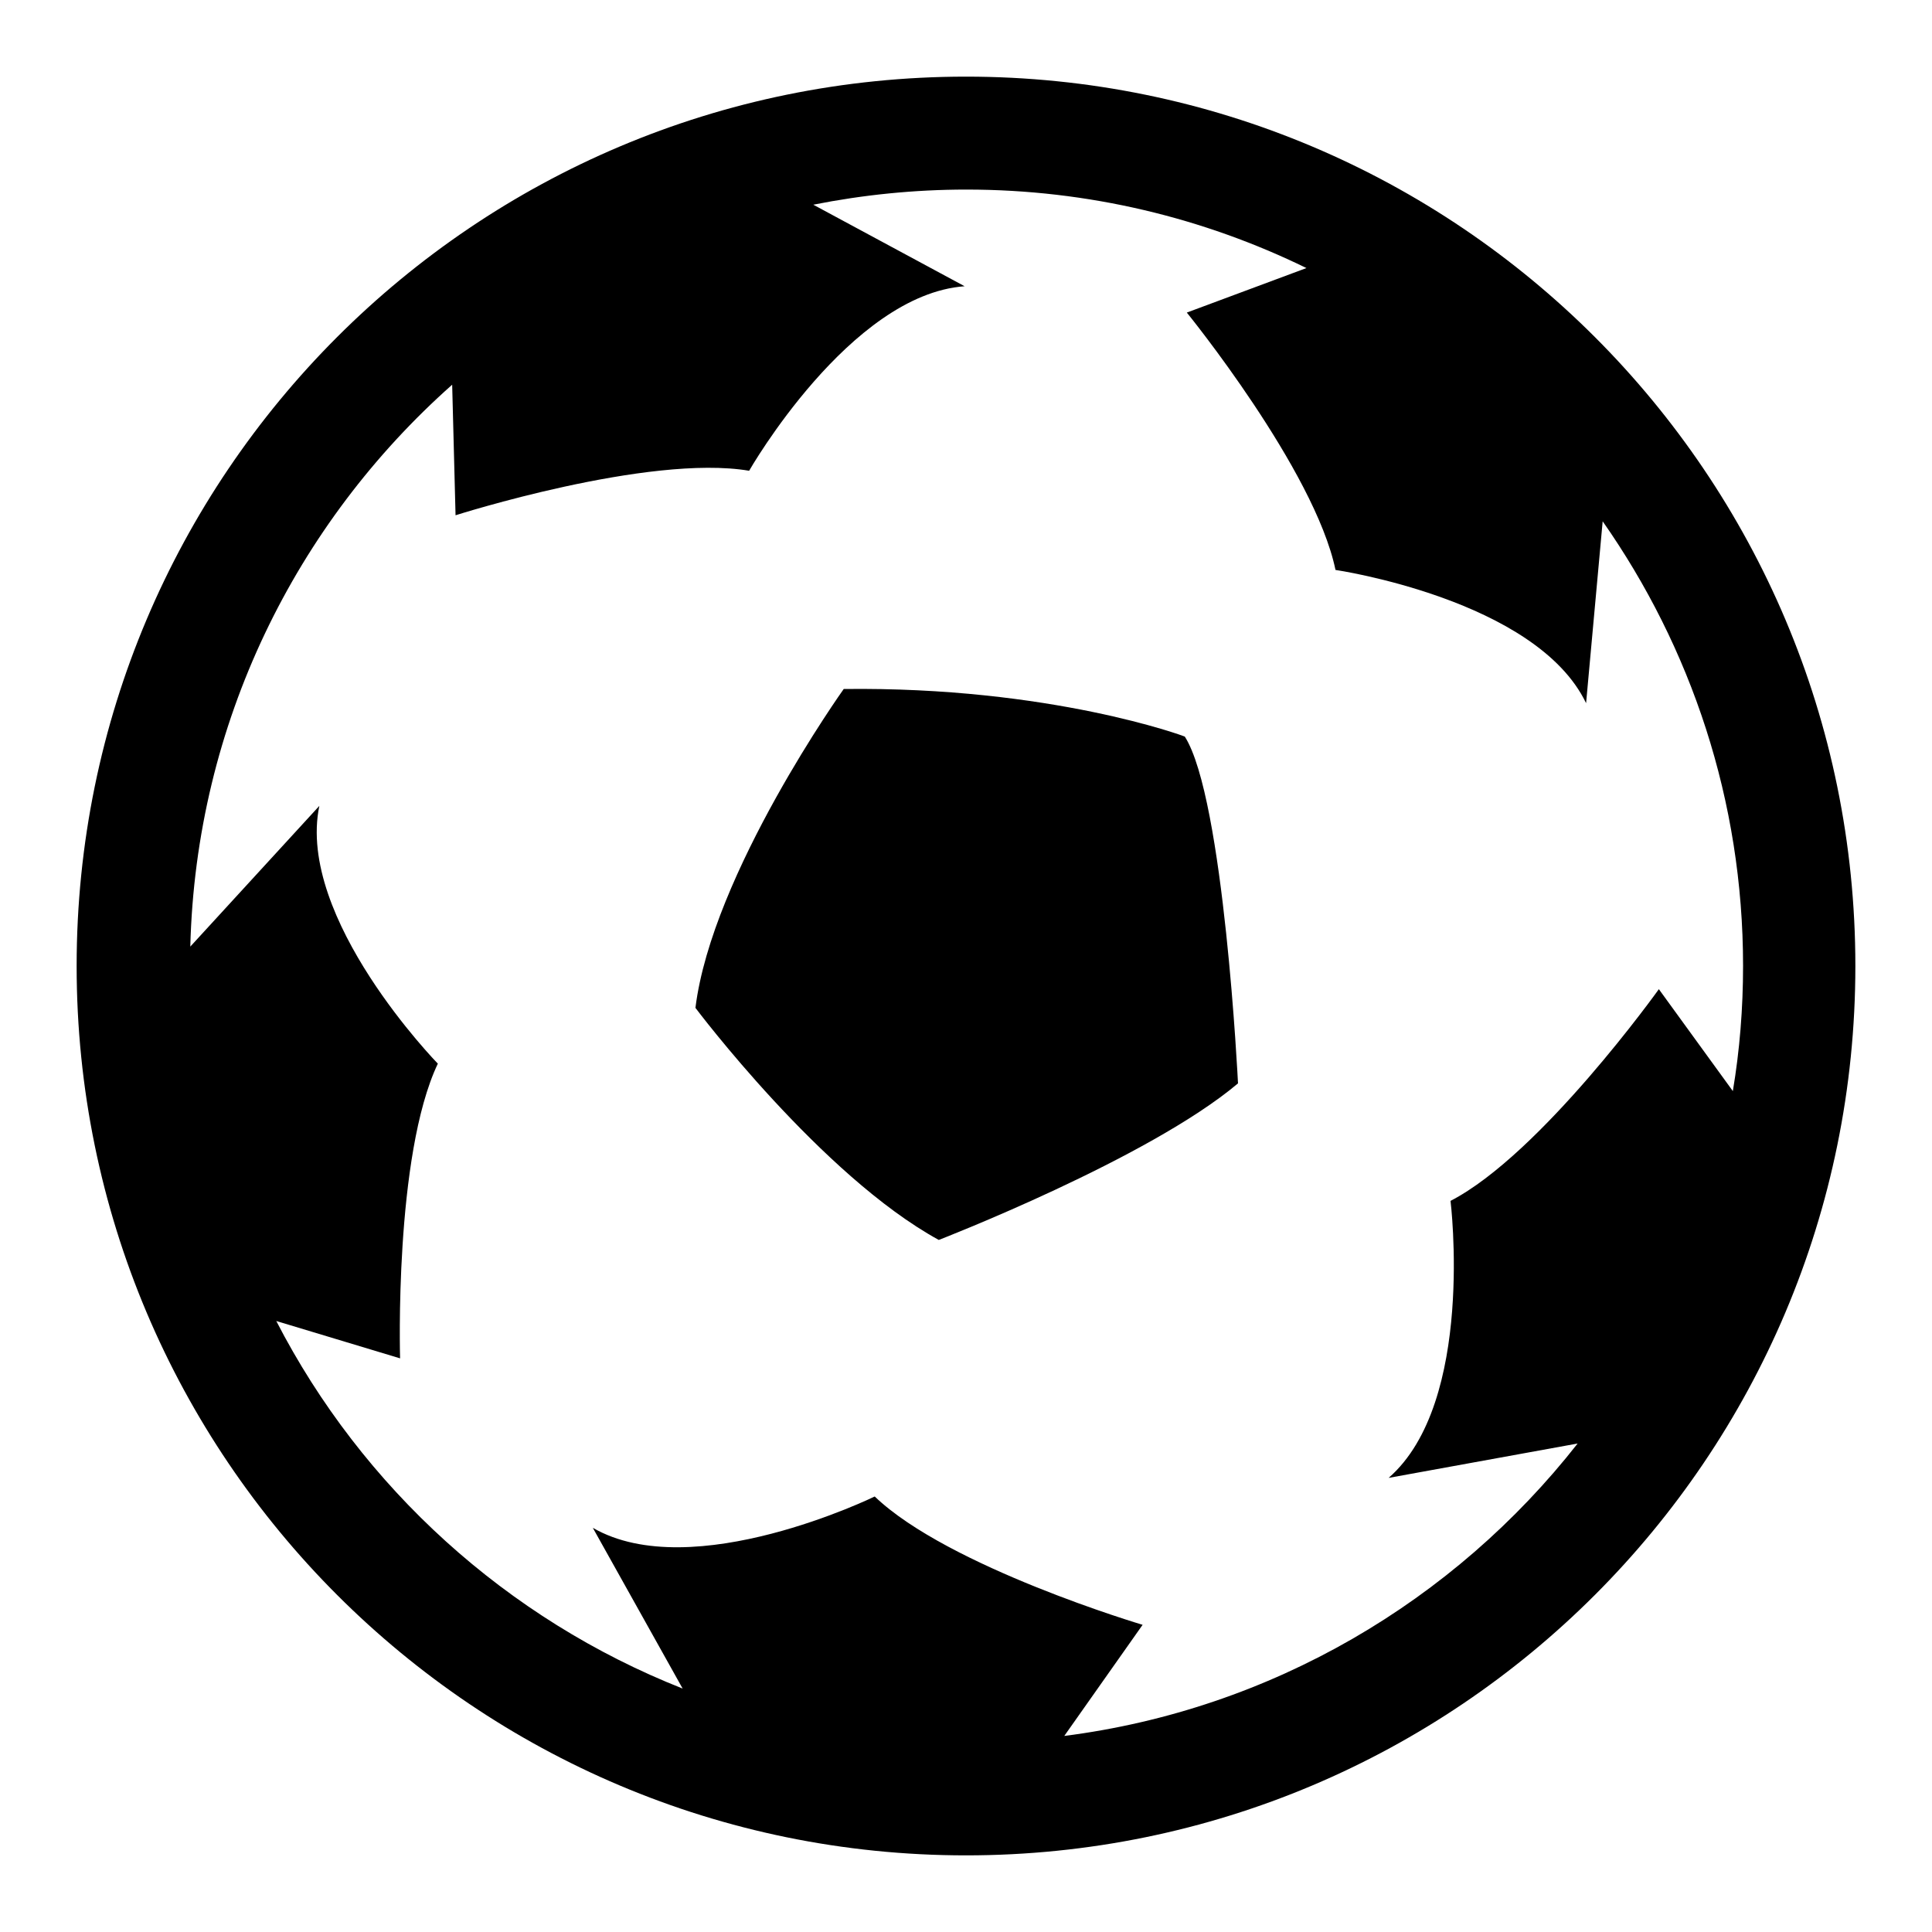 <!-- Generated by IcoMoon.io -->
<svg version="1.1" xmlns="http://www.w3.org/2000/svg" width="24" height="24" viewBox="0 0 24 24">
<title>soccer</title>
<path d="M10.481 8.559c0 0-1.636 2.292-1.842 3.961 0 0 1.566 2.086 3.023 2.883 0 0 2.606-1.008 3.717-1.945 0 0-0.173-3.544-0.661-4.308 0.005 0-1.664-0.623-4.238-0.591z"></path>
<path d="M12 0.952c-6.103 0-11.048 4.945-11.048 11.048s4.945 11.048 11.048 11.048c6.103 0 11.048-4.945 11.048-11.048s-4.945-11.048-11.048-11.048zM13.219 21.567l0.975-1.383c0 0-2.414-0.717-3.328-1.594 0 0-2.264 1.106-3.502 0.389l1.116 1.997c-2.184-0.863-3.98-2.494-5.048-4.566l1.538 0.464c0 0-0.075-2.517 0.469-3.661 0 0-1.763-1.805-1.472-3.202l-1.603 1.748c0.070-2.775 1.313-5.259 3.253-6.98l0.042 1.622c0 0 2.395-0.764 3.647-0.553 0 0 1.252-2.189 2.677-2.292l-1.88-1.013c0.614-0.122 1.252-0.188 1.903-0.188 1.514 0 2.948 0.352 4.223 0.975l-1.486 0.553c0 0 1.589 1.955 1.847 3.197 0 0 2.494 0.366 3.113 1.655l0.206-2.259c1.097 1.566 1.744 3.469 1.744 5.522 0 0.53-0.042 1.050-0.127 1.556l-0.919-1.266c0 0-1.463 2.048-2.588 2.63 0 0 0.309 2.503-0.769 3.441l2.348-0.427c-1.533 1.955-3.802 3.305-6.38 3.633z"></path>
</svg>
